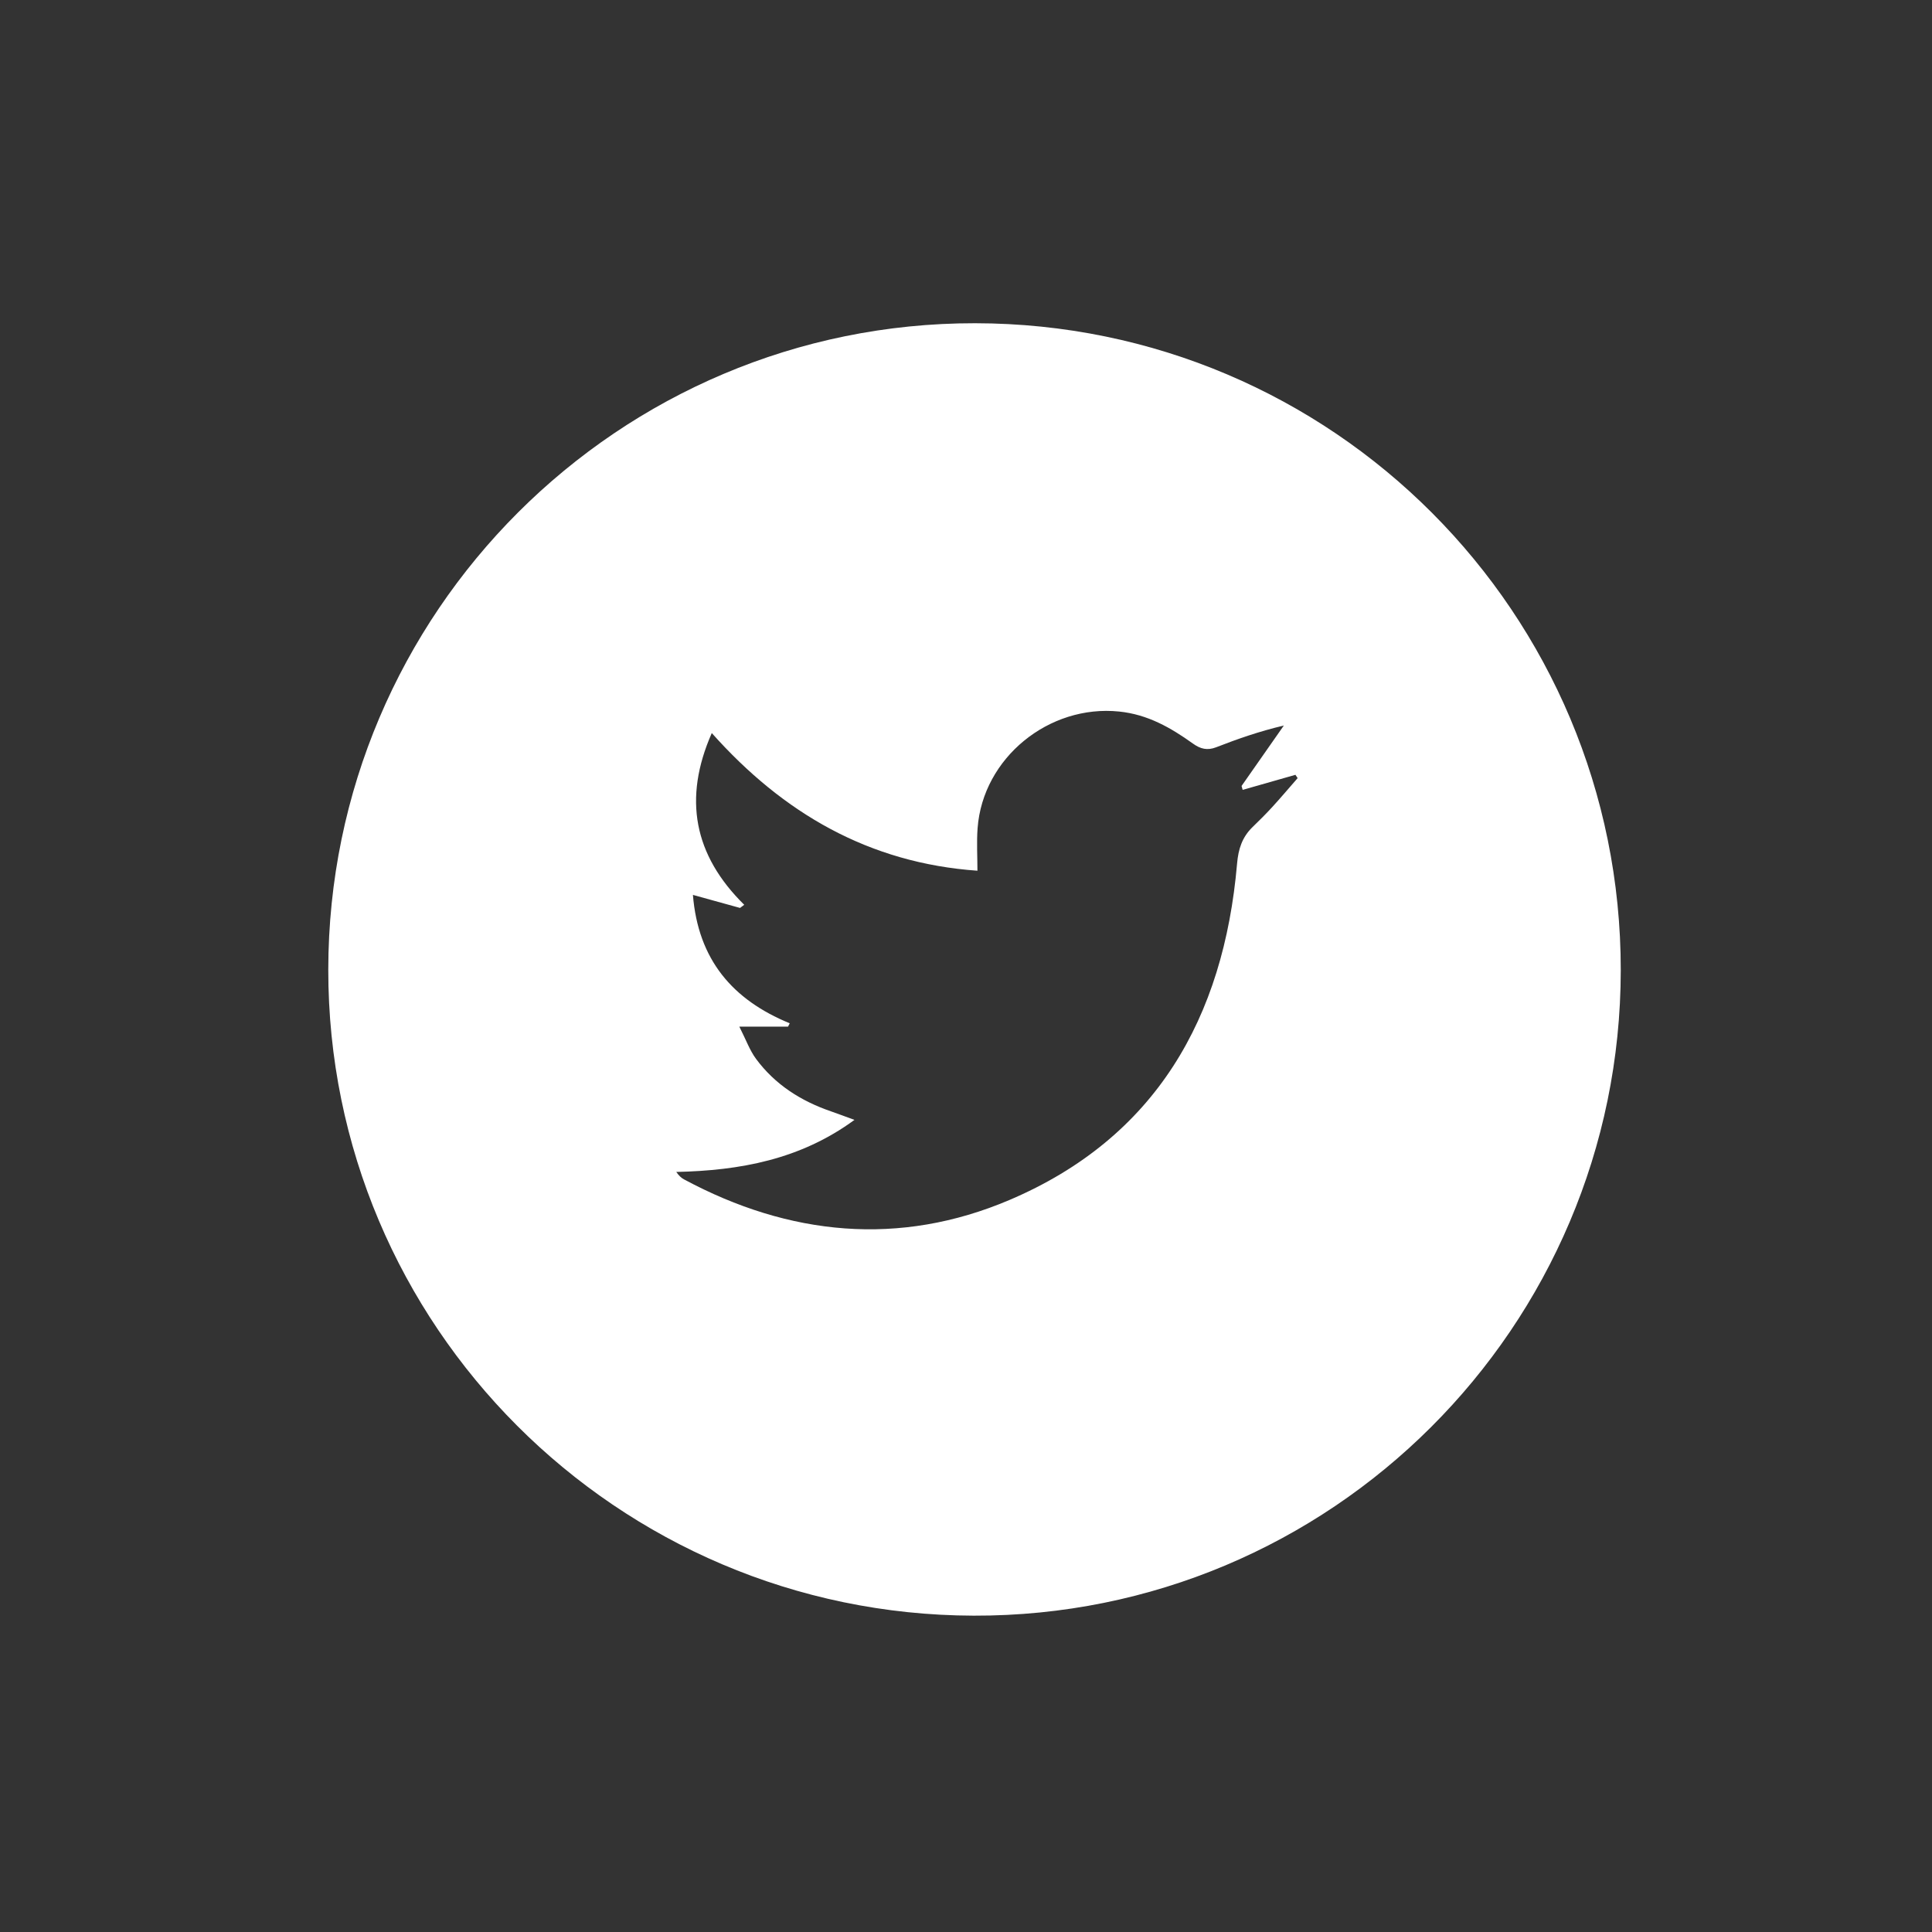 <?xml version="1.0" encoding="utf-8"?>
<!-- Generator: Adobe Illustrator 16.0.0, SVG Export Plug-In . SVG Version: 6.00 Build 0)  -->
<!DOCTYPE svg PUBLIC "-//W3C//DTD SVG 1.1//EN" "http://www.w3.org/Graphics/SVG/1.1/DTD/svg11.dtd">
<svg version="1.1" id="Layer_1" xmlns="http://www.w3.org/2000/svg" xmlns:xlink="http://www.w3.org/1999/xlink" x="0px" y="0px"
	 width="72px" height="72px" viewBox="0 0 72 72" enable-background="new 0 0 72 72" xml:space="preserve">
<rect x="0" y="0" width="72" height="72" fill="#333333" stroke="none"/>
<path fill="#FFFFFF" d="M12.234,36.132c0.012-13.303,10.82-24.101,24.107-24.086c13.316,0.016,24.07,10.793,24.06,24.114
	c-0.01,13.307-10.819,24.088-24.115,24.051C22.992,60.175,12.221,49.392,12.234,36.132z M36.426,32.449
	c-4.041-0.285-7.237-2.14-9.9-5.13c-1.074,2.441-0.672,4.547,1.209,6.4c-0.053,0.039-0.104,0.078-0.156,0.117
	c-0.566-0.156-1.132-0.313-1.756-0.486c0.195,2.412,1.476,3.912,3.608,4.785c-0.021,0.042-0.043,0.083-0.063,0.124
	c-0.545,0-1.09,0-1.816,0c0.249,0.489,0.387,0.882,0.623,1.202c0.707,0.956,1.672,1.571,2.791,1.955
	c0.281,0.098,0.561,0.204,0.877,0.319c-2.016,1.479-4.27,1.888-6.641,1.94c0.101,0.142,0.188,0.223,0.289,0.277
	c3.924,2.107,8.032,2.51,12.126,0.769c5.452-2.319,7.988-6.787,8.485-12.537c0.047-0.544,0.188-0.979,0.568-1.353
	c0.251-0.244,0.501-0.49,0.737-0.748c0.325-0.355,0.636-0.723,0.952-1.085c-0.027-0.041-0.055-0.082-0.082-0.123
	c-0.655,0.187-1.311,0.374-1.967,0.561c-0.014-0.048-0.027-0.097-0.041-0.145c0.525-0.751,1.051-1.503,1.576-2.253
	c-0.925,0.219-1.729,0.502-2.521,0.81c-0.33,0.128-0.586,0.065-0.867-0.137c-0.828-0.593-1.685-1.085-2.748-1.194
	c-2.615-0.27-5.082,1.724-5.277,4.347C36.393,31.384,36.426,31.906,36.426,32.449z"/>
</svg>

